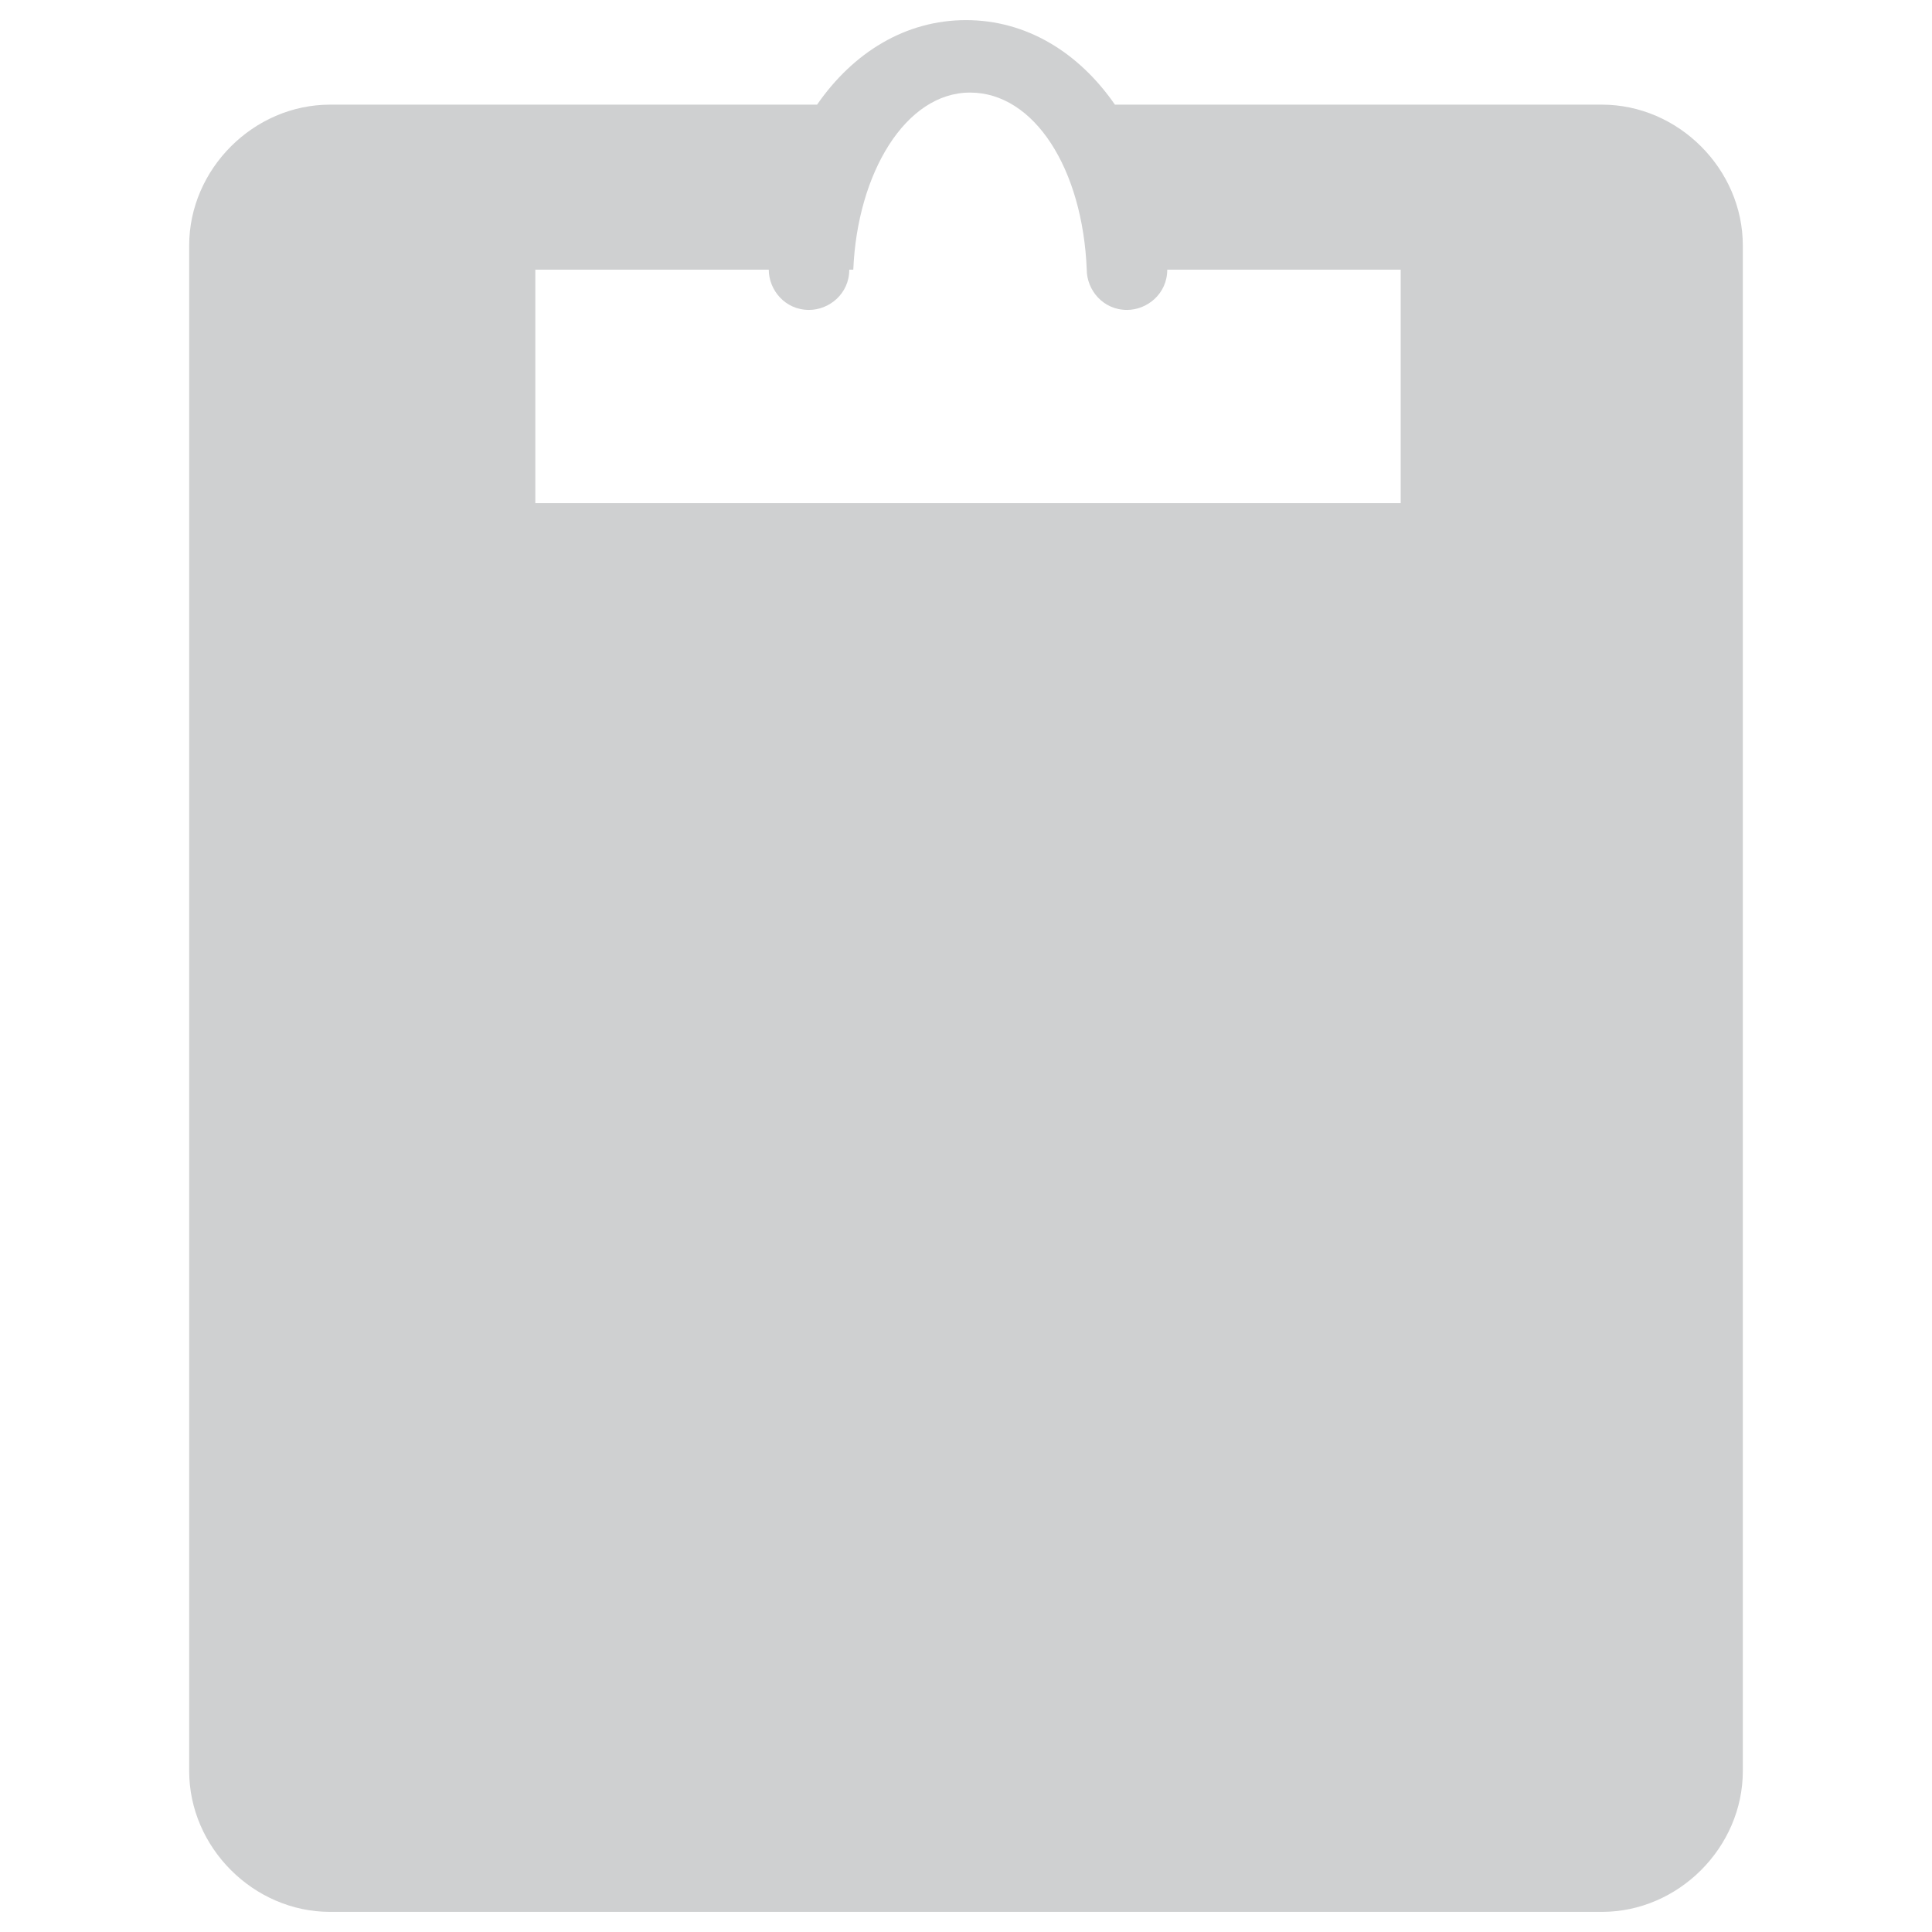 <?xml version="1.0" encoding="utf-8"?>
<!-- Generator: Adobe Illustrator 18.0.0, SVG Export Plug-In . SVG Version: 6.00 Build 0)  -->
<!DOCTYPE svg PUBLIC "-//W3C//DTD SVG 1.1//EN" "http://www.w3.org/Graphics/SVG/1.1/DTD/svg11.dtd">
<svg version="1.1" id="Layer_1" xmlns="http://www.w3.org/2000/svg" xmlns:xlink="http://www.w3.org/1999/xlink" x="0px" y="0px"
	 viewBox="0 0 48 48" enable-background="new 0 0 48 48" xml:space="preserve">
<g>
	<path fill="#CFD0D1" d="M39.8,2.6H27.7c-0.9-1.3-2.2-2.1-3.7-2.1s-2.8,0.8-3.7,2.1H8.2c-1.9,0-3.5,1.6-3.5,3.5V44
		c0,1.9,1.6,3.5,3.5,3.5h31.6c1.9,0,3.5-1.6,3.5-3.5V6.1C43.3,4.2,41.7,2.6,39.8,2.6z M34.7,12.5H13.3V6.7h5.8c0,0.5,0.4,1,1,1
		c0.5,0,1-0.4,1-1h0.1c0.1-2.4,1.3-4.4,2.9-4.4s2.8,1.9,2.9,4.4H27c0,0.5,0.4,1,1,1c0.5,0,1-0.4,1-1h5.8V12.5z"/>
</g>
</svg>
